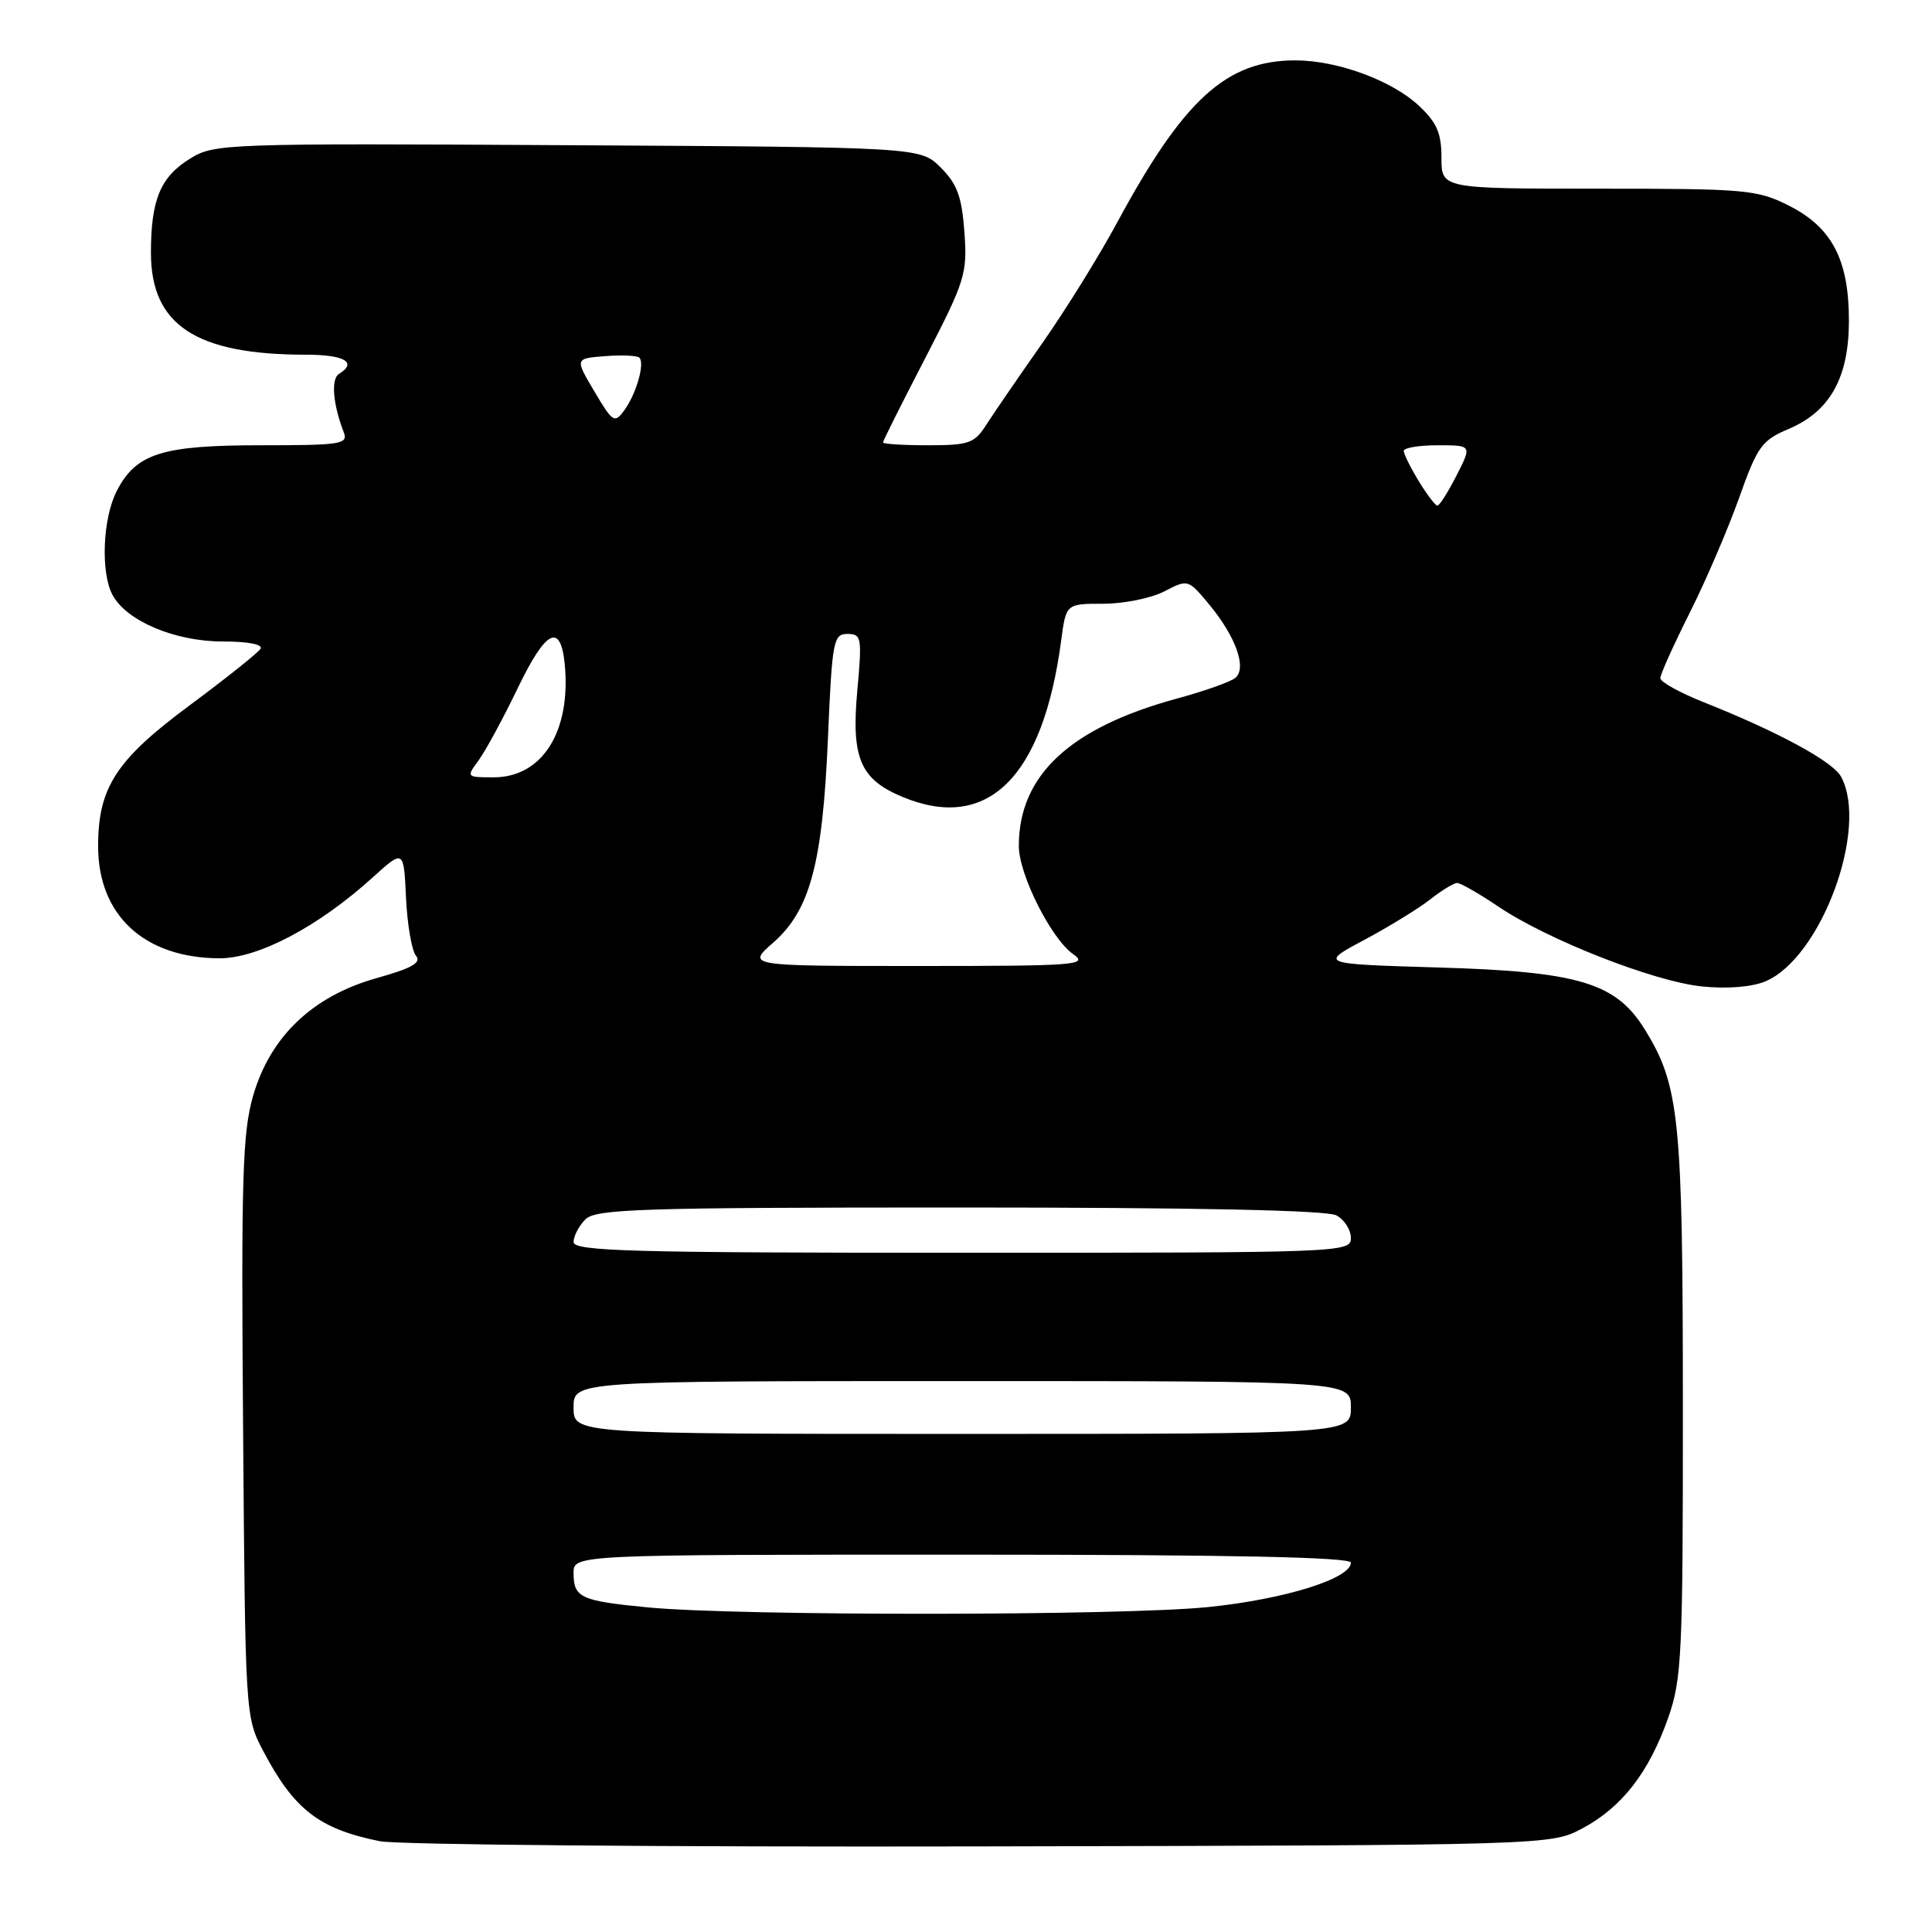 <?xml version="1.0" encoding="UTF-8" standalone="no"?>
<!DOCTYPE svg PUBLIC "-//W3C//DTD SVG 1.1//EN" "http://www.w3.org/Graphics/SVG/1.1/DTD/svg11.dtd" >
<svg xmlns="http://www.w3.org/2000/svg" xmlns:xlink="http://www.w3.org/1999/xlink" version="1.1" viewBox="0 0 256 256">
 <g >
 <path fill="currentColor"
d=" M 209.69 242.26 C 214.92 239.47 218.50 234.84 221.04 227.63 C 222.85 222.48 223.00 219.27 222.99 186.27 C 222.98 148.12 222.54 143.85 217.94 136.40 C 214.12 130.22 209.19 128.74 190.65 128.20 C 174.81 127.73 174.81 127.73 180.76 124.55 C 184.03 122.80 187.96 120.39 189.49 119.19 C 191.02 117.98 192.64 117.00 193.08 117.00 C 193.53 117.00 195.98 118.40 198.51 120.11 C 205.04 124.52 219.15 130.06 225.53 130.71 C 228.80 131.05 232.10 130.79 233.89 130.05 C 241.27 126.99 247.65 109.82 243.96 102.93 C 242.88 100.91 235.60 96.96 225.75 93.05 C 222.59 91.79 220.00 90.36 220.00 89.86 C 220.00 89.36 221.75 85.48 223.88 81.23 C 226.02 76.98 228.96 70.12 230.43 66.00 C 232.86 59.16 233.43 58.35 237.00 56.84 C 242.49 54.52 244.99 50.03 244.99 42.50 C 245.00 34.44 242.75 30.13 237.04 27.25 C 232.84 25.13 231.36 25.00 211.79 25.00 C 191.00 25.00 191.00 25.00 191.00 20.90 C 191.00 17.63 190.39 16.23 187.99 13.99 C 184.41 10.65 177.19 8.00 171.64 8.00 C 162.50 8.00 156.84 13.16 148.02 29.50 C 145.65 33.90 141.18 41.10 138.09 45.50 C 135.00 49.90 131.68 54.74 130.71 56.25 C 129.12 58.75 128.40 59.00 122.98 59.00 C 119.69 59.00 117.00 58.83 117.00 58.63 C 117.00 58.43 119.52 53.39 122.61 47.43 C 127.89 37.21 128.19 36.26 127.79 30.75 C 127.45 26.07 126.83 24.38 124.66 22.21 C 121.96 19.50 121.96 19.50 75.23 19.24 C 29.91 18.98 28.40 19.04 25.23 20.99 C 21.26 23.43 20.00 26.43 20.00 33.49 C 20.00 43.08 25.96 47.00 40.55 47.00 C 45.67 47.00 47.40 48.02 44.90 49.56 C 43.84 50.22 44.12 53.59 45.54 57.25 C 46.16 58.86 45.25 59.00 34.56 59.00 C 21.46 59.00 18.04 60.08 15.48 65.04 C 13.61 68.65 13.31 75.85 14.91 78.83 C 16.76 82.29 23.19 85.00 29.52 85.00 C 32.88 85.00 34.88 85.39 34.52 85.97 C 34.19 86.50 29.93 89.90 25.05 93.52 C 15.39 100.68 13.00 104.37 13.00 112.12 C 13.00 121.28 19.11 126.93 29.06 126.98 C 34.19 127.00 42.17 122.80 49.39 116.26 C 53.50 112.54 53.50 112.54 53.80 118.98 C 53.97 122.52 54.56 125.97 55.12 126.64 C 55.88 127.56 54.57 128.30 49.89 129.61 C 41.44 131.98 35.82 137.34 33.55 145.16 C 32.13 150.05 31.95 156.01 32.21 189.16 C 32.50 227.27 32.51 227.53 34.87 232.00 C 38.95 239.77 42.28 242.35 50.33 243.97 C 52.62 244.44 88.47 244.75 130.00 244.66 C 205.50 244.50 205.50 244.50 209.69 242.26 Z  M 85.86 212.99 C 76.94 212.13 76.00 211.70 76.00 208.44 C 76.00 206.00 76.00 206.00 127.50 206.00 C 162.99 206.00 179.00 206.33 179.00 207.06 C 179.00 209.17 170.26 211.90 160.14 212.94 C 148.73 214.11 97.93 214.14 85.86 212.99 Z  M 76.00 186.50 C 76.00 183.00 76.00 183.00 127.50 183.00 C 179.00 183.00 179.00 183.00 179.00 186.50 C 179.00 190.00 179.00 190.00 127.50 190.00 C 76.00 190.00 76.00 190.00 76.00 186.50 Z  M 76.00 164.57 C 76.00 163.79 76.71 162.44 77.57 161.57 C 78.96 160.19 84.84 160.00 127.14 160.00 C 158.31 160.00 175.81 160.36 177.07 161.04 C 178.13 161.60 179.00 162.95 179.00 164.04 C 179.00 165.96 178.03 166.00 127.50 166.00 C 83.53 166.00 76.00 165.79 76.00 164.57 Z  M 102.45 124.91 C 107.35 120.61 109.00 114.42 109.71 97.75 C 110.26 84.89 110.43 84.00 112.29 84.00 C 114.16 84.00 114.24 84.45 113.59 91.60 C 112.79 100.44 113.99 103.26 119.55 105.58 C 130.83 110.30 138.20 103.06 140.61 84.88 C 141.26 80.00 141.26 80.00 146.18 80.00 C 148.88 80.00 152.52 79.27 154.26 78.37 C 157.40 76.74 157.43 76.75 160.17 80.03 C 163.74 84.31 165.26 88.55 163.68 89.83 C 163.03 90.36 159.57 91.58 156.00 92.55 C 141.77 96.42 135.00 102.72 135.00 112.10 C 135.00 115.87 139.28 124.38 142.20 126.43 C 144.27 127.88 142.65 128.00 121.69 128.00 C 98.93 128.00 98.93 128.00 102.45 124.91 Z  M 63.42 100.75 C 64.33 99.51 66.66 95.21 68.60 91.19 C 72.33 83.43 74.28 82.44 74.83 88.01 C 75.69 96.90 71.87 103.00 65.42 103.00 C 61.79 103.00 61.77 102.98 63.42 100.75 Z  M 187.99 63.75 C 186.90 61.96 186.01 60.16 186.00 59.75 C 186.00 59.34 188.03 59.00 190.52 59.00 C 195.04 59.00 195.04 59.00 193.00 63.00 C 191.88 65.20 190.74 67.00 190.46 67.00 C 190.19 67.00 189.08 65.54 187.99 63.75 Z  M 78.76 51.87 C 76.17 47.50 76.17 47.50 80.19 47.19 C 82.40 47.02 84.44 47.11 84.72 47.39 C 85.47 48.14 84.31 52.20 82.72 54.37 C 81.44 56.13 81.18 55.97 78.76 51.87 Z "/>
</g>
</svg>